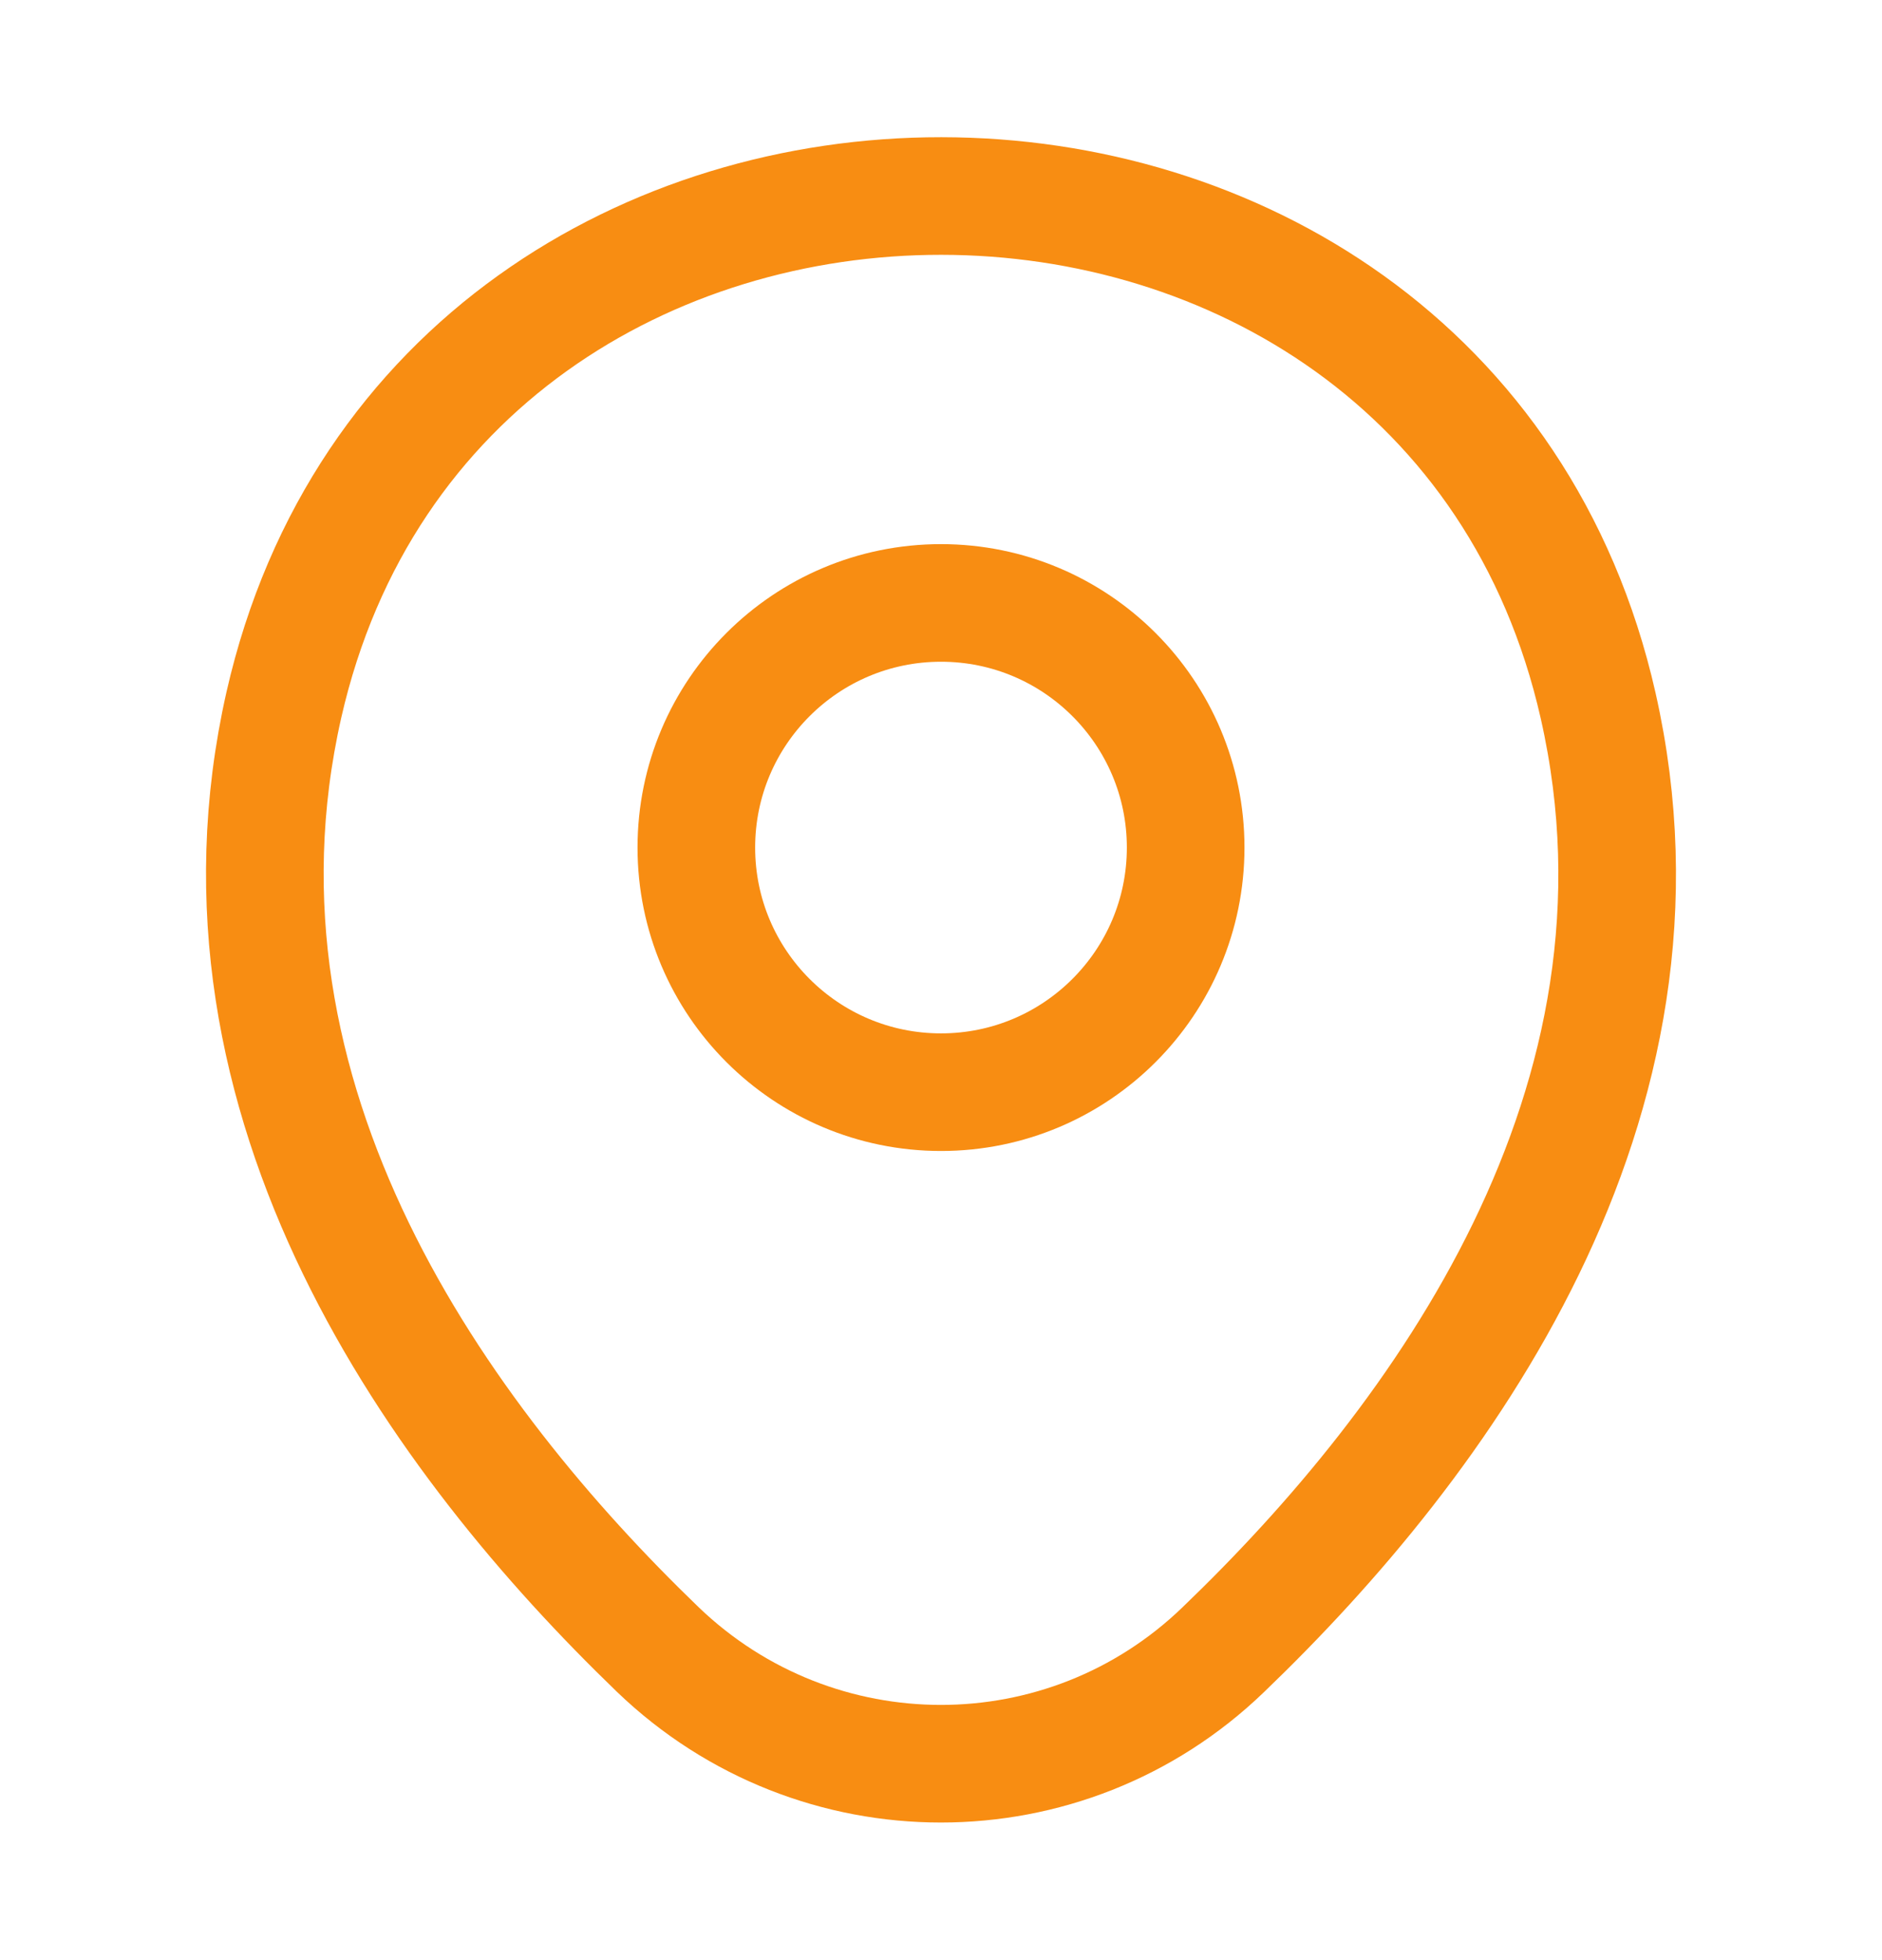 <svg width="24" height="25" viewBox="0 0 24 25" fill="none" xmlns="http://www.w3.org/2000/svg">
<path d="M12 13.93C13.723 13.93 15.12 12.533 15.12 10.81C15.12 9.087 13.723 7.69 12 7.69C10.277 7.69 8.88 9.087 8.88 10.81C8.88 12.533 10.277 13.93 12 13.93Z" stroke="#F88D12" stroke-width="1.5"/>
<path d="M3.62 8.99C5.59 0.33 18.42 0.34 20.38 9C21.53 14.08 18.37 18.38 15.6 21.04C13.59 22.98 10.41 22.98 8.39 21.04C5.63 18.38 2.47 14.07 3.62 8.99Z" stroke="#F88D12" stroke-width="1.5"/>
</svg>
